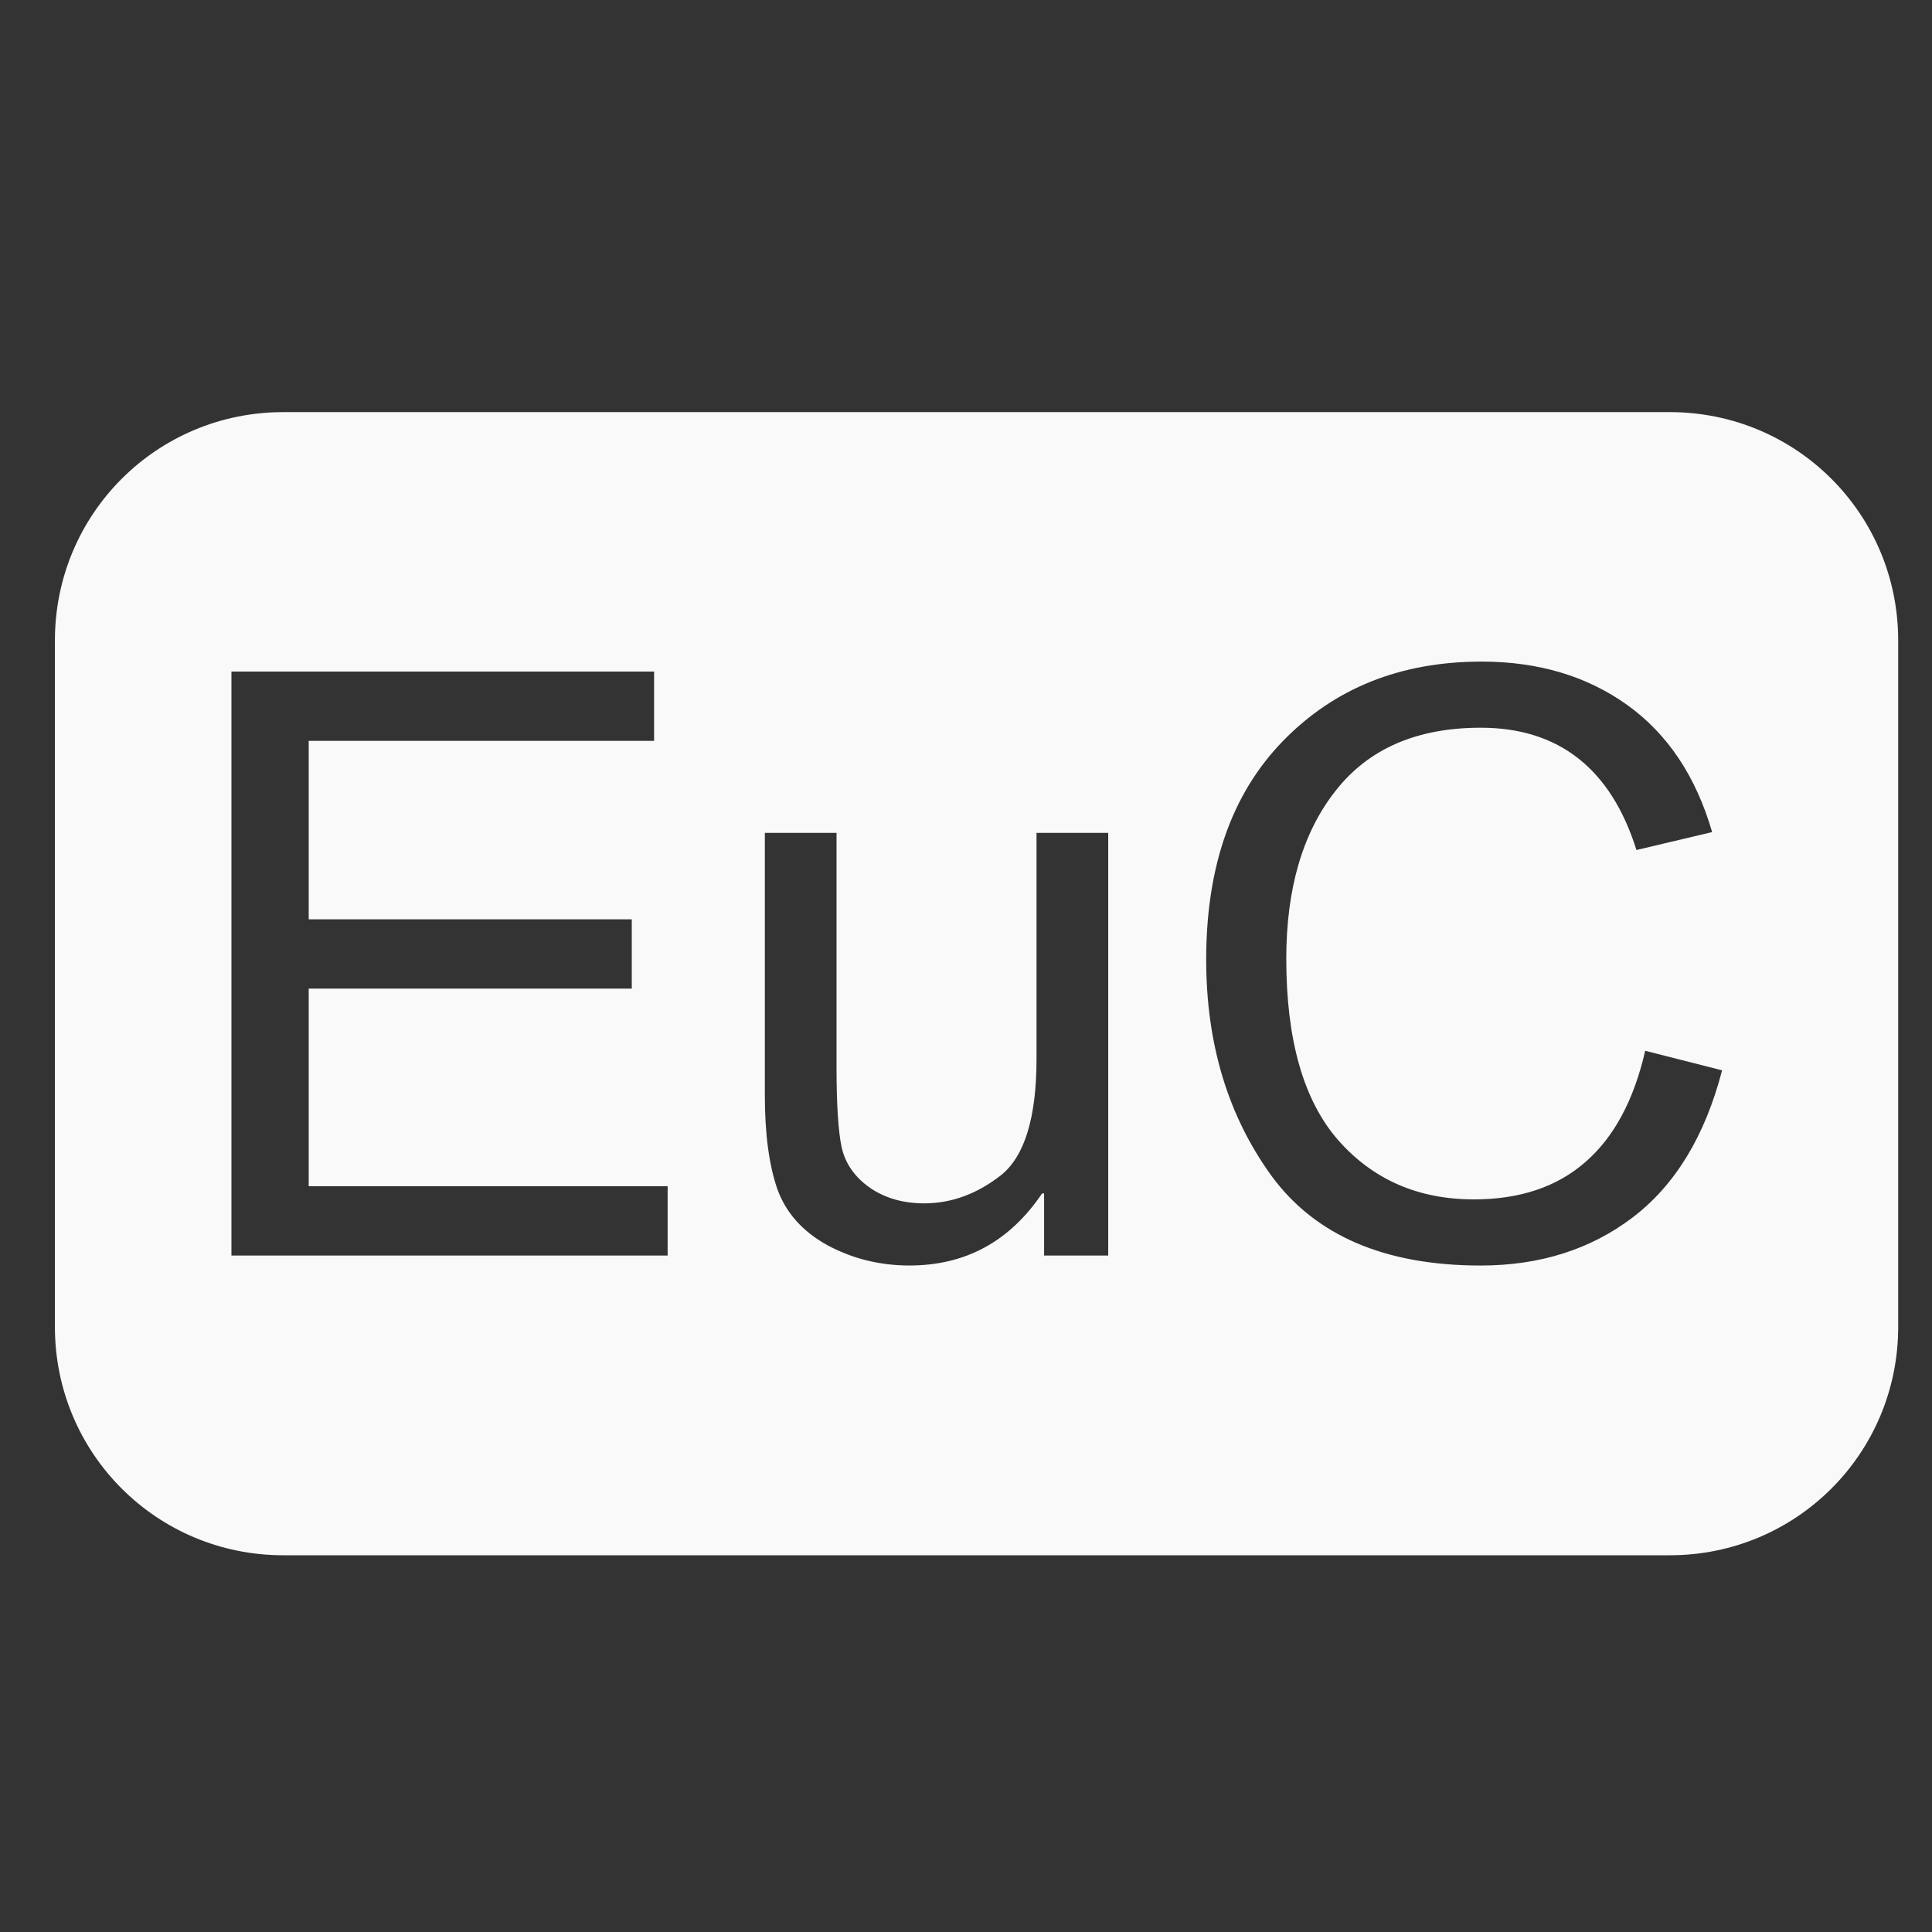 <?xml version="1.0" encoding="UTF-8" standalone="no"?>
<!-- Created with Inkscape (http://www.inkscape.org/) -->

<svg
   width="90mm"
   height="90mm"
   viewBox="0 0 90 90"
   version="1.1"
   id="svg1"
   inkscape:version="1.4.2 (ebf0e940, 2025-05-08)"
   sodipodi:docname="icon.svg"
   inkscape:export-filename="icon480-320.png"
   inkscape:export-xdpi="135.46667"
   inkscape:export-ydpi="135.46667"
   xmlns:inkscape="http://www.inkscape.org/namespaces/inkscape"
   xmlns:sodipodi="http://sodipodi.sourceforge.net/DTD/sodipodi-0.dtd"
   xmlns="http://www.w3.org/2000/svg"
   xmlns:svg="http://www.w3.org/2000/svg">
  <rect x="0" y="0" width="90" height="90" fill="#333333" stroke="none"/>
  <sodipodi:namedview
     id="namedview1"
     pagecolor="#ffffff"
     bordercolor="#000000"
     borderopacity="0.25"
     inkscape:showpageshadow="2"
     inkscape:pageopacity="0.0"
     inkscape:pagecheckerboard="0"
     inkscape:deskcolor="#d1d1d1"
     inkscape:document-units="mm"
     inkscape:zoom="1.0959864"
     inkscape:cx="170.16635"
     inkscape:cy="200.73242"
     inkscape:window-width="1440"
     inkscape:window-height="847"
     inkscape:window-x="2190"
     inkscape:window-y="319"
     inkscape:window-maximized="0"
     inkscape:current-layer="layer1" />
  <defs
     id="defs1" />
  <g
     inkscape:label="Layer 1"
     inkscape:groupmode="layer"
     id="layer1">
    <path
       id="rect1"
       style="display:inline;opacity:1;fill:#f9f9f9;stroke:none;stroke-width:4.309;stroke-linecap:square;stroke-linejoin:round;stroke-miterlimit:4.1;paint-order:stroke markers fill"
       d="m 13.196,19.198 c -5.893,0 -10.638,4.744 -10.638,10.638 v 31.976 c 0,5.893 4.744,10.638 10.638,10.638 H 77.788 c 5.893,0 10.637,-4.744 10.637,-10.638 V 29.836 c 0,-5.893 -4.744,-10.638 -10.637,-10.638 z m 55.817,11.621 c 2.647,0 4.911,0.675 6.792,2.023 1.88,1.348 3.198,3.322 3.953,5.92 l -3.526,0.835 c -0.594,-1.893 -1.497,-3.316 -2.709,-4.268 -1.212,-0.953 -2.728,-1.429 -4.547,-1.429 -2.969,0 -5.221,0.977 -6.755,2.932 -1.534,1.942 -2.301,4.553 -2.301,7.831 0,3.786 0.805,6.6 2.413,8.444 1.621,1.843 3.73,2.765 6.328,2.765 2.128,0 3.854,-0.575 5.177,-1.726 1.336,-1.151 2.271,-2.882 2.802,-5.196 l 3.581,0.909 c -0.792,3.056 -2.178,5.338 -4.157,6.848 -1.967,1.497 -4.33,2.246 -7.089,2.246 -4.454,0 -7.701,-1.392 -9.742,-4.175 -2.029,-2.796 -3.044,-6.155 -3.044,-10.077 0,-4.342 1.194,-7.738 3.582,-10.188 2.4,-2.462 5.481,-3.693 9.241,-3.693 z m -58.232,0.464 h 19.689 v 3.229 h -16.089 v 8.313 h 15.05 v 3.229 H 14.381 v 9.204 H 31.101 v 3.229 H 10.781 Z m 24.848,7.516 h 3.34 v 10.912 c 0,1.744 0.08,2.994 0.241,3.748 0.173,0.755 0.613,1.38 1.318,1.874 0.705,0.482 1.546,0.724 2.524,0.724 1.262,0 2.45,-0.433 3.563,-1.299 1.113,-0.878 1.67,-2.69 1.67,-5.437 V 38.799 h 3.34 v 19.689 h -2.987 v -2.895 h -0.093 c -1.509,2.239 -3.569,3.359 -6.18,3.359 -1.373,0 -2.648,-0.315 -3.823,-0.946 -1.163,-0.643 -1.942,-1.522 -2.338,-2.635 -0.384,-1.126 -0.575,-2.579 -0.575,-4.361 z" />
  </g>
</svg>
